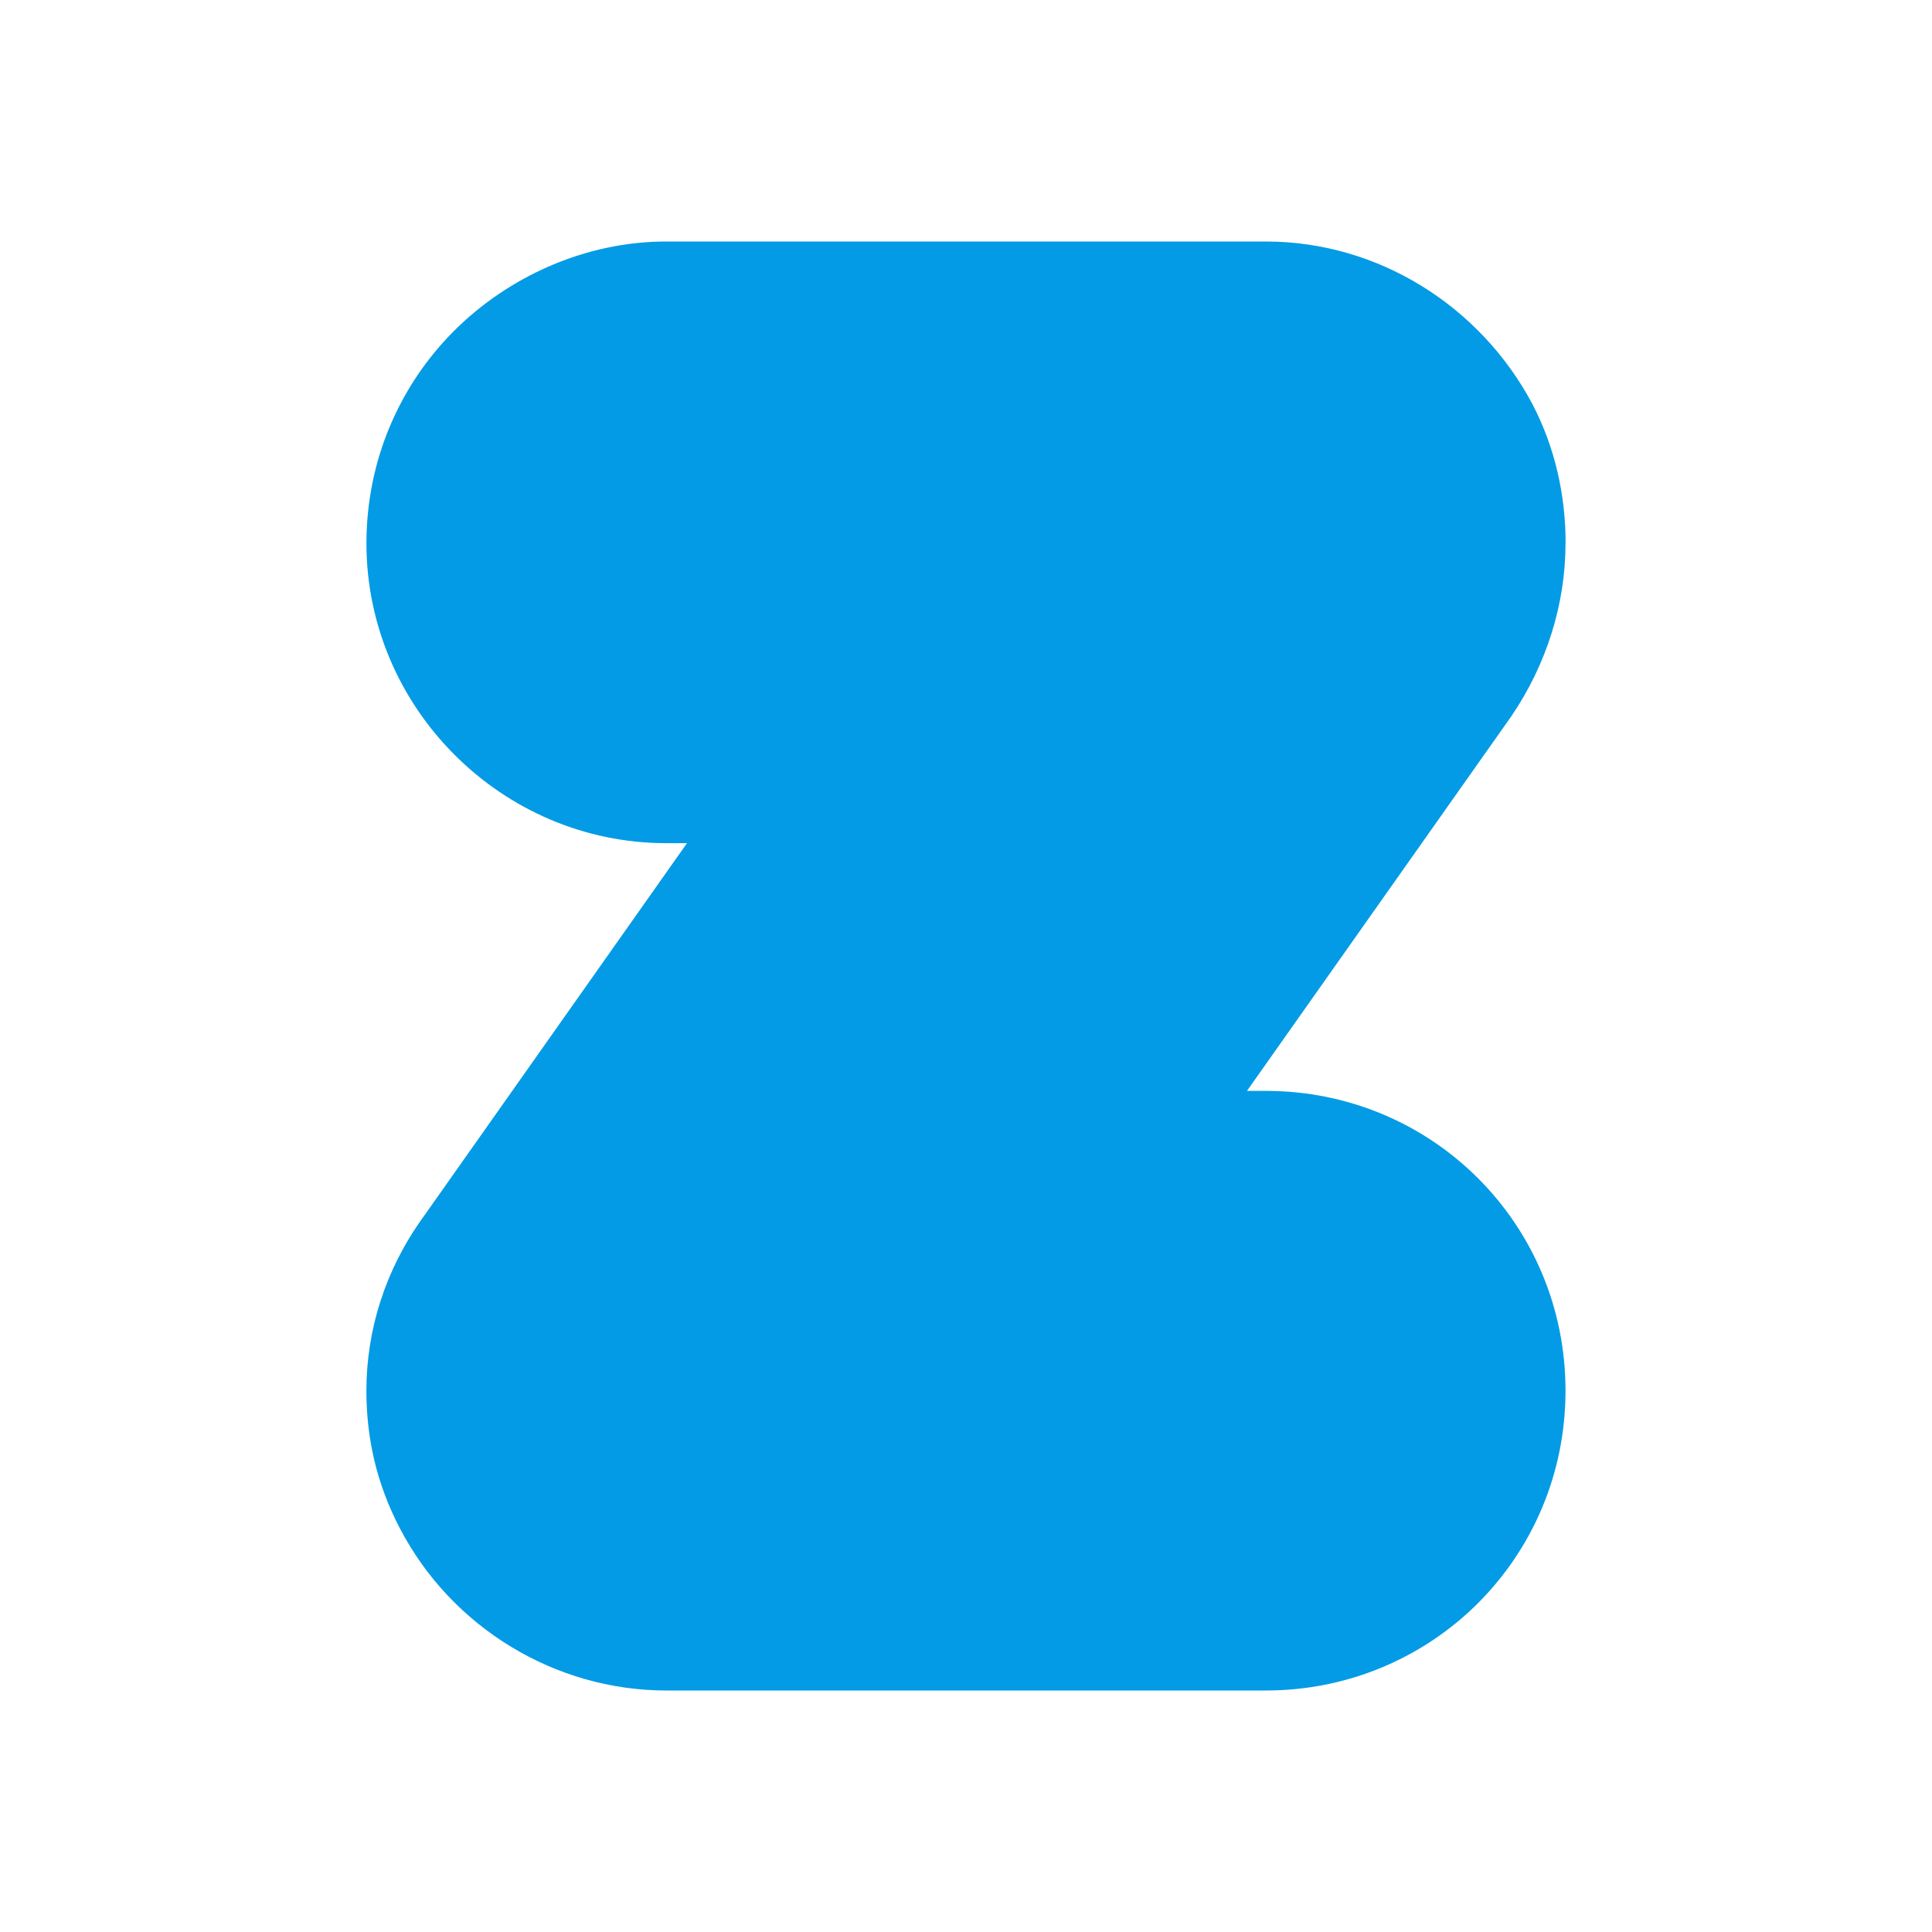 <?xml version="1.0" encoding="utf-8"?>
<!-- Generator: Adobe Illustrator 15.1.0, SVG Export Plug-In . SVG Version: 6.00 Build 0)  -->
<!DOCTYPE svg PUBLIC "-//W3C//DTD SVG 1.1//EN" "http://www.w3.org/Graphics/SVG/1.1/DTD/svg11.dtd">
<svg version="1.1" id="Layer_1" xmlns="http://www.w3.org/2000/svg" xmlns:xlink="http://www.w3.org/1999/xlink" x="0px" y="0px"
	 width="512px" height="512px" viewBox="0 0 512 512" enable-background="new 0 0 512 512" xml:space="preserve">
<g id="icomoon-ignore">
</g>
<path fill="#039BE5" d="M414.877,143.99c0,16.006-4.973,31.997-14.336,45.793l-70.078,99.313h4.975
	c22.072,0,41.932,8.826,56.273,23.174c14.336,14.336,23.166,34.203,23.166,56.27c0,22.082-8.83,41.928-23.166,56.287
	C377.371,439.152,357.5,448,335.439,448H176.554c-29.255,0-56.839-16.545-70.614-43.043c-6.07-11.592-8.842-23.705-8.842-36.416
	c0-15.996,4.977-31.994,14.899-45.77l70.062-99.321h-5.492c-43.589,0-79.456-35.869-79.456-79.447
	c0-22.074,8.843-41.919,23.185-56.285C134.629,73.378,155.042,64,176.579,64h158.884c29.793,0,56.82,17.104,70.609,43.03
	c6.068,11.593,8.83,24.275,8.83,36.974L414.877,143.99z"/>
</svg>
